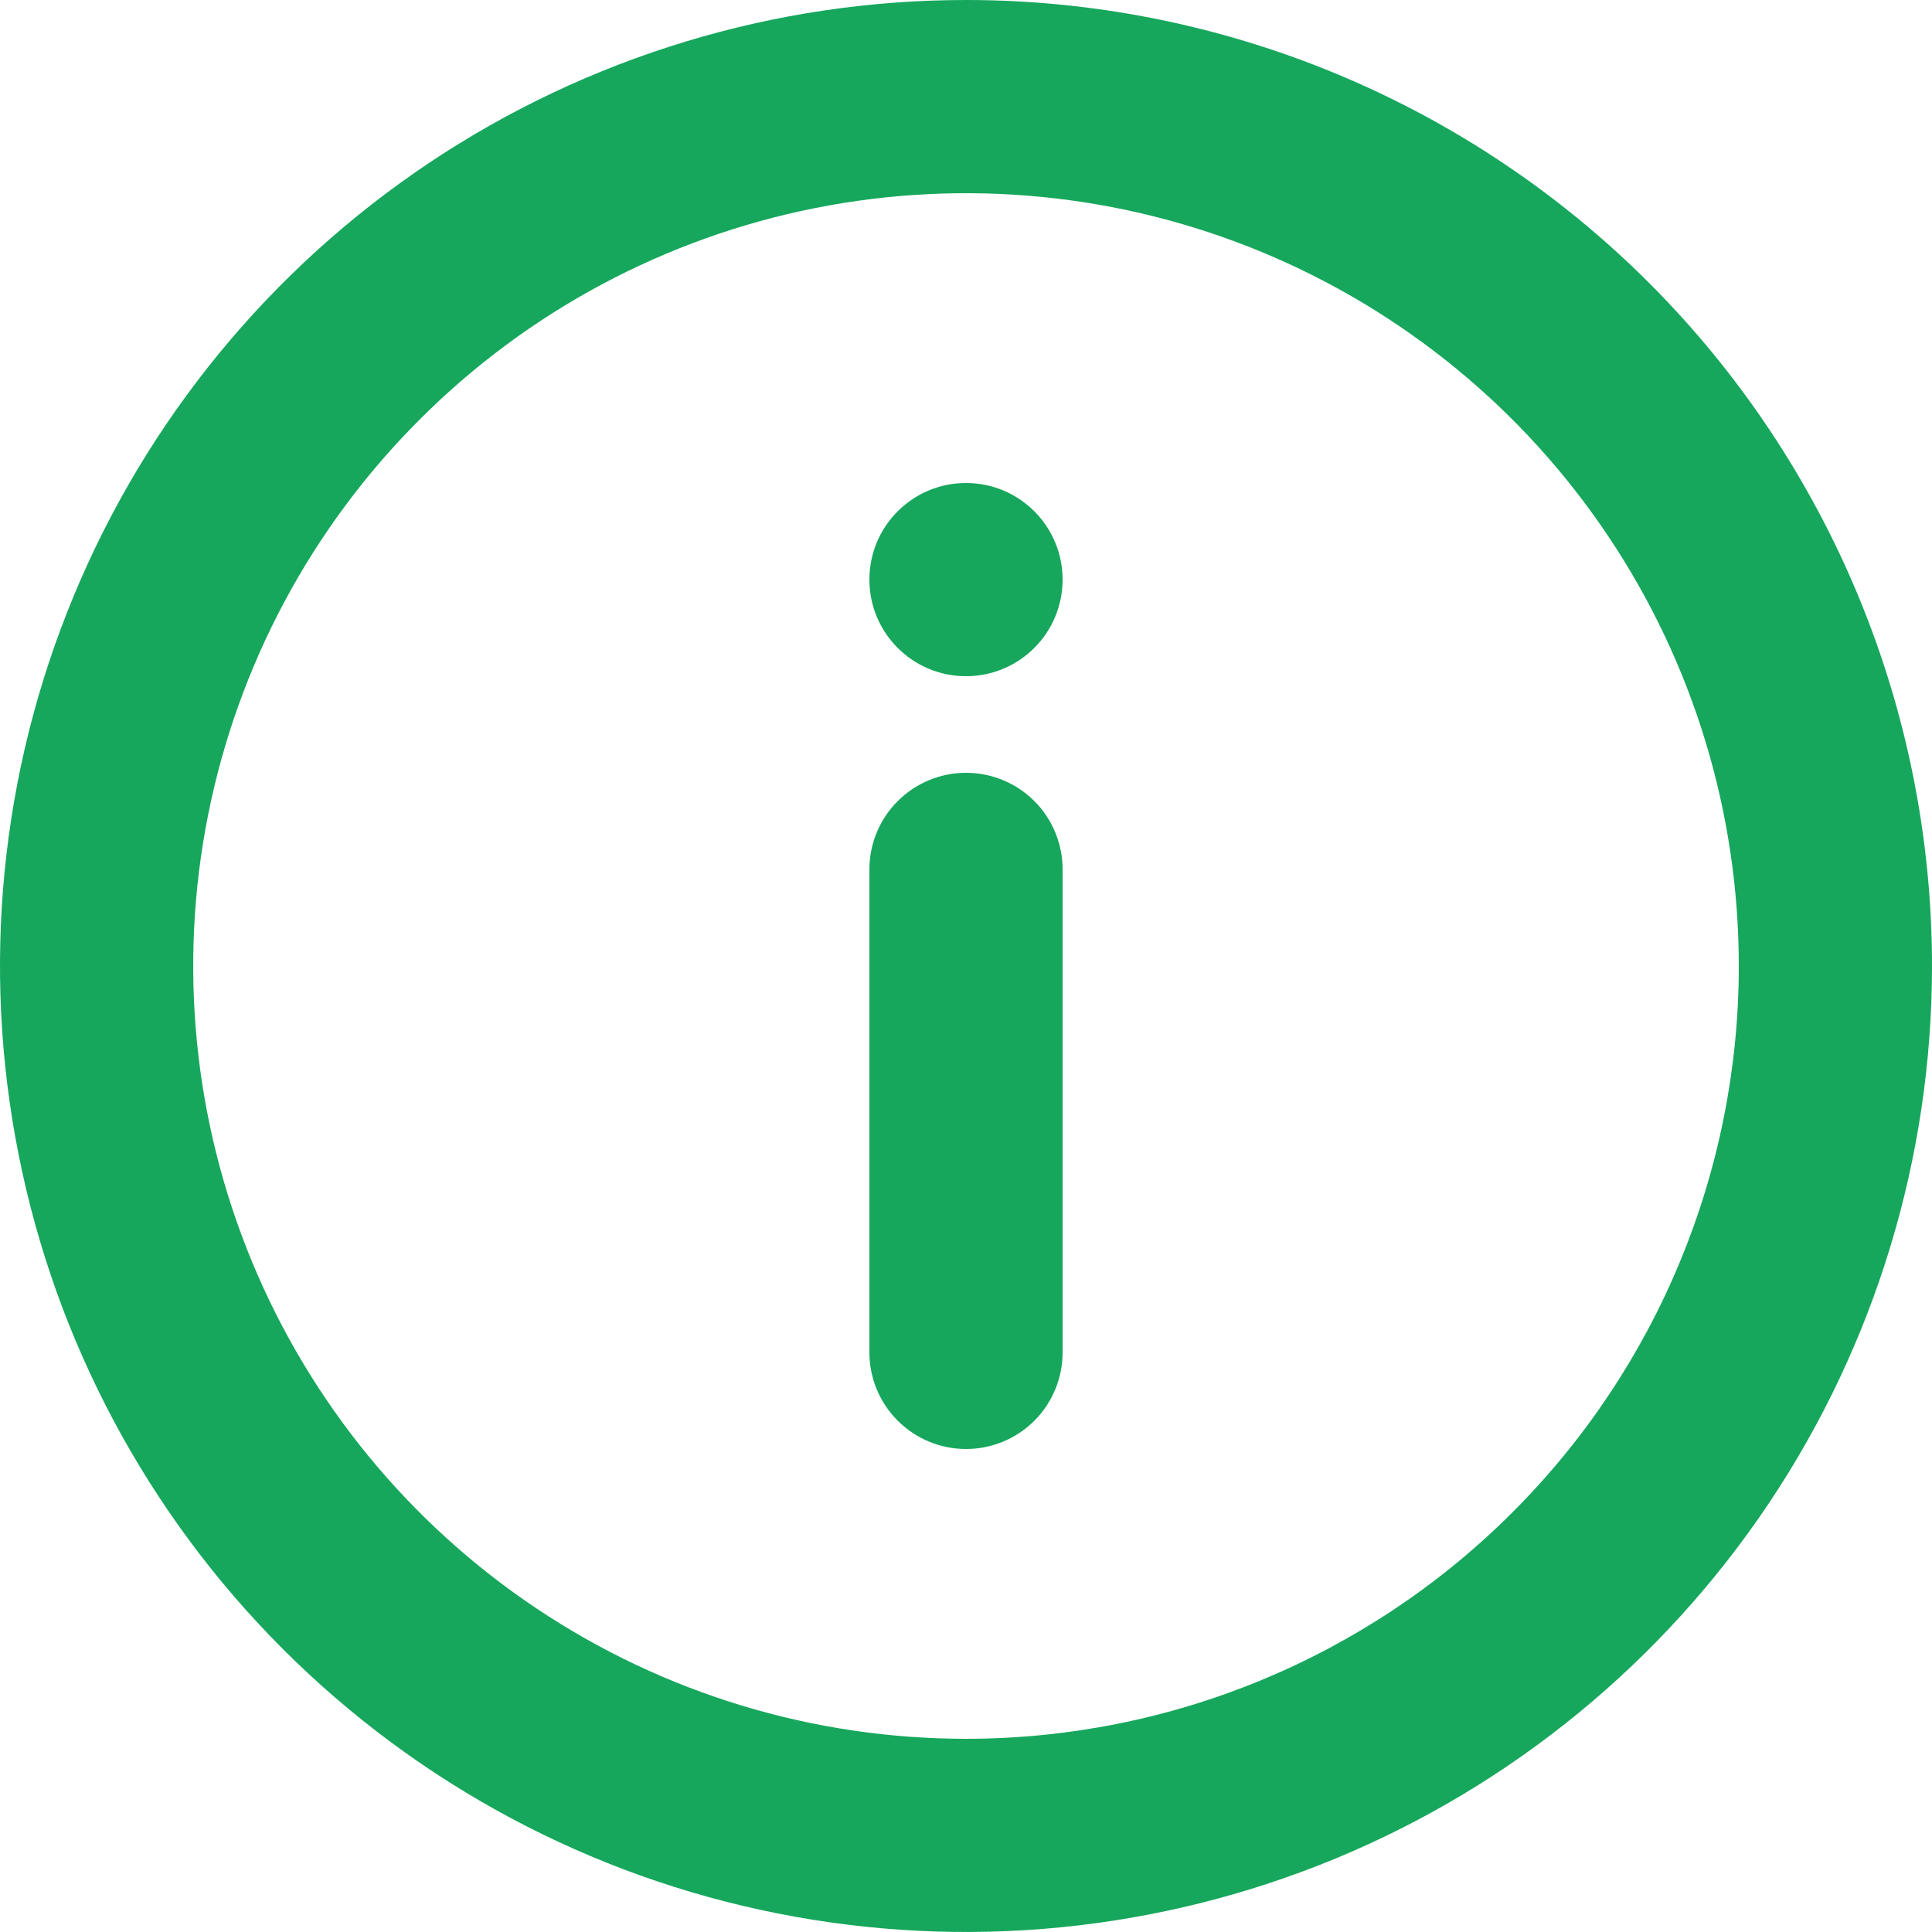 <svg width="16" height="16" viewBox="0 0 16 16" fill="none" xmlns="http://www.w3.org/2000/svg">
<g clip-path="url(#clip0_7508_62248)">
<path d="M8 0C6.418 0 4.871 0.469 3.555 1.348C2.24 2.227 1.214 3.477 0.609 4.939C0.003 6.4 -0.155 8.009 0.154 9.561C0.462 11.113 1.224 12.538 2.343 13.657C3.462 14.776 4.887 15.538 6.439 15.846C7.991 16.155 9.6 15.996 11.062 15.391C12.523 14.786 13.773 13.76 14.652 12.445C15.531 11.129 16 9.582 16 8C16 6.949 15.793 5.909 15.391 4.939C14.989 3.968 14.4 3.086 13.657 2.343C12.914 1.6 12.032 1.011 11.062 0.609C10.091 0.207 9.051 0 8 0ZM8 14.4C6.734 14.4 5.497 14.025 4.444 13.321C3.392 12.618 2.572 11.619 2.087 10.449C1.603 9.28 1.476 7.993 1.723 6.751C1.97 5.51 2.579 4.37 3.475 3.475C4.37 2.579 5.51 1.97 6.751 1.723C7.993 1.476 9.28 1.603 10.449 2.087C11.619 2.572 12.618 3.392 13.321 4.444C14.025 5.497 14.4 6.734 14.4 8C14.4 9.697 13.726 11.325 12.525 12.525C11.325 13.726 9.697 14.4 8 14.4Z" fill="#16A75C"/>
<path d="M8 5.6C8.442 5.6 8.8 5.242 8.8 4.8C8.8 4.358 8.442 4 8 4C7.558 4 7.2 4.358 7.2 4.8C7.2 5.242 7.558 5.6 8 5.6Z" fill="#16A75C"/>
<path d="M8 6.4C7.788 6.4 7.585 6.484 7.435 6.634C7.284 6.784 7.2 6.988 7.2 7.2V11.2C7.2 11.412 7.284 11.616 7.435 11.766C7.585 11.916 7.788 12 8 12C8.212 12 8.416 11.916 8.566 11.766C8.716 11.616 8.8 11.412 8.8 11.2V7.2C8.8 6.988 8.716 6.784 8.566 6.634C8.416 6.484 8.212 6.4 8 6.4Z" fill="#16A75C"/>
</g>
<defs>
<clipPath id="clip0_7508_62248">
<rect width="16" height="16" fill="white"/>
</clipPath>
</defs>
</svg>
